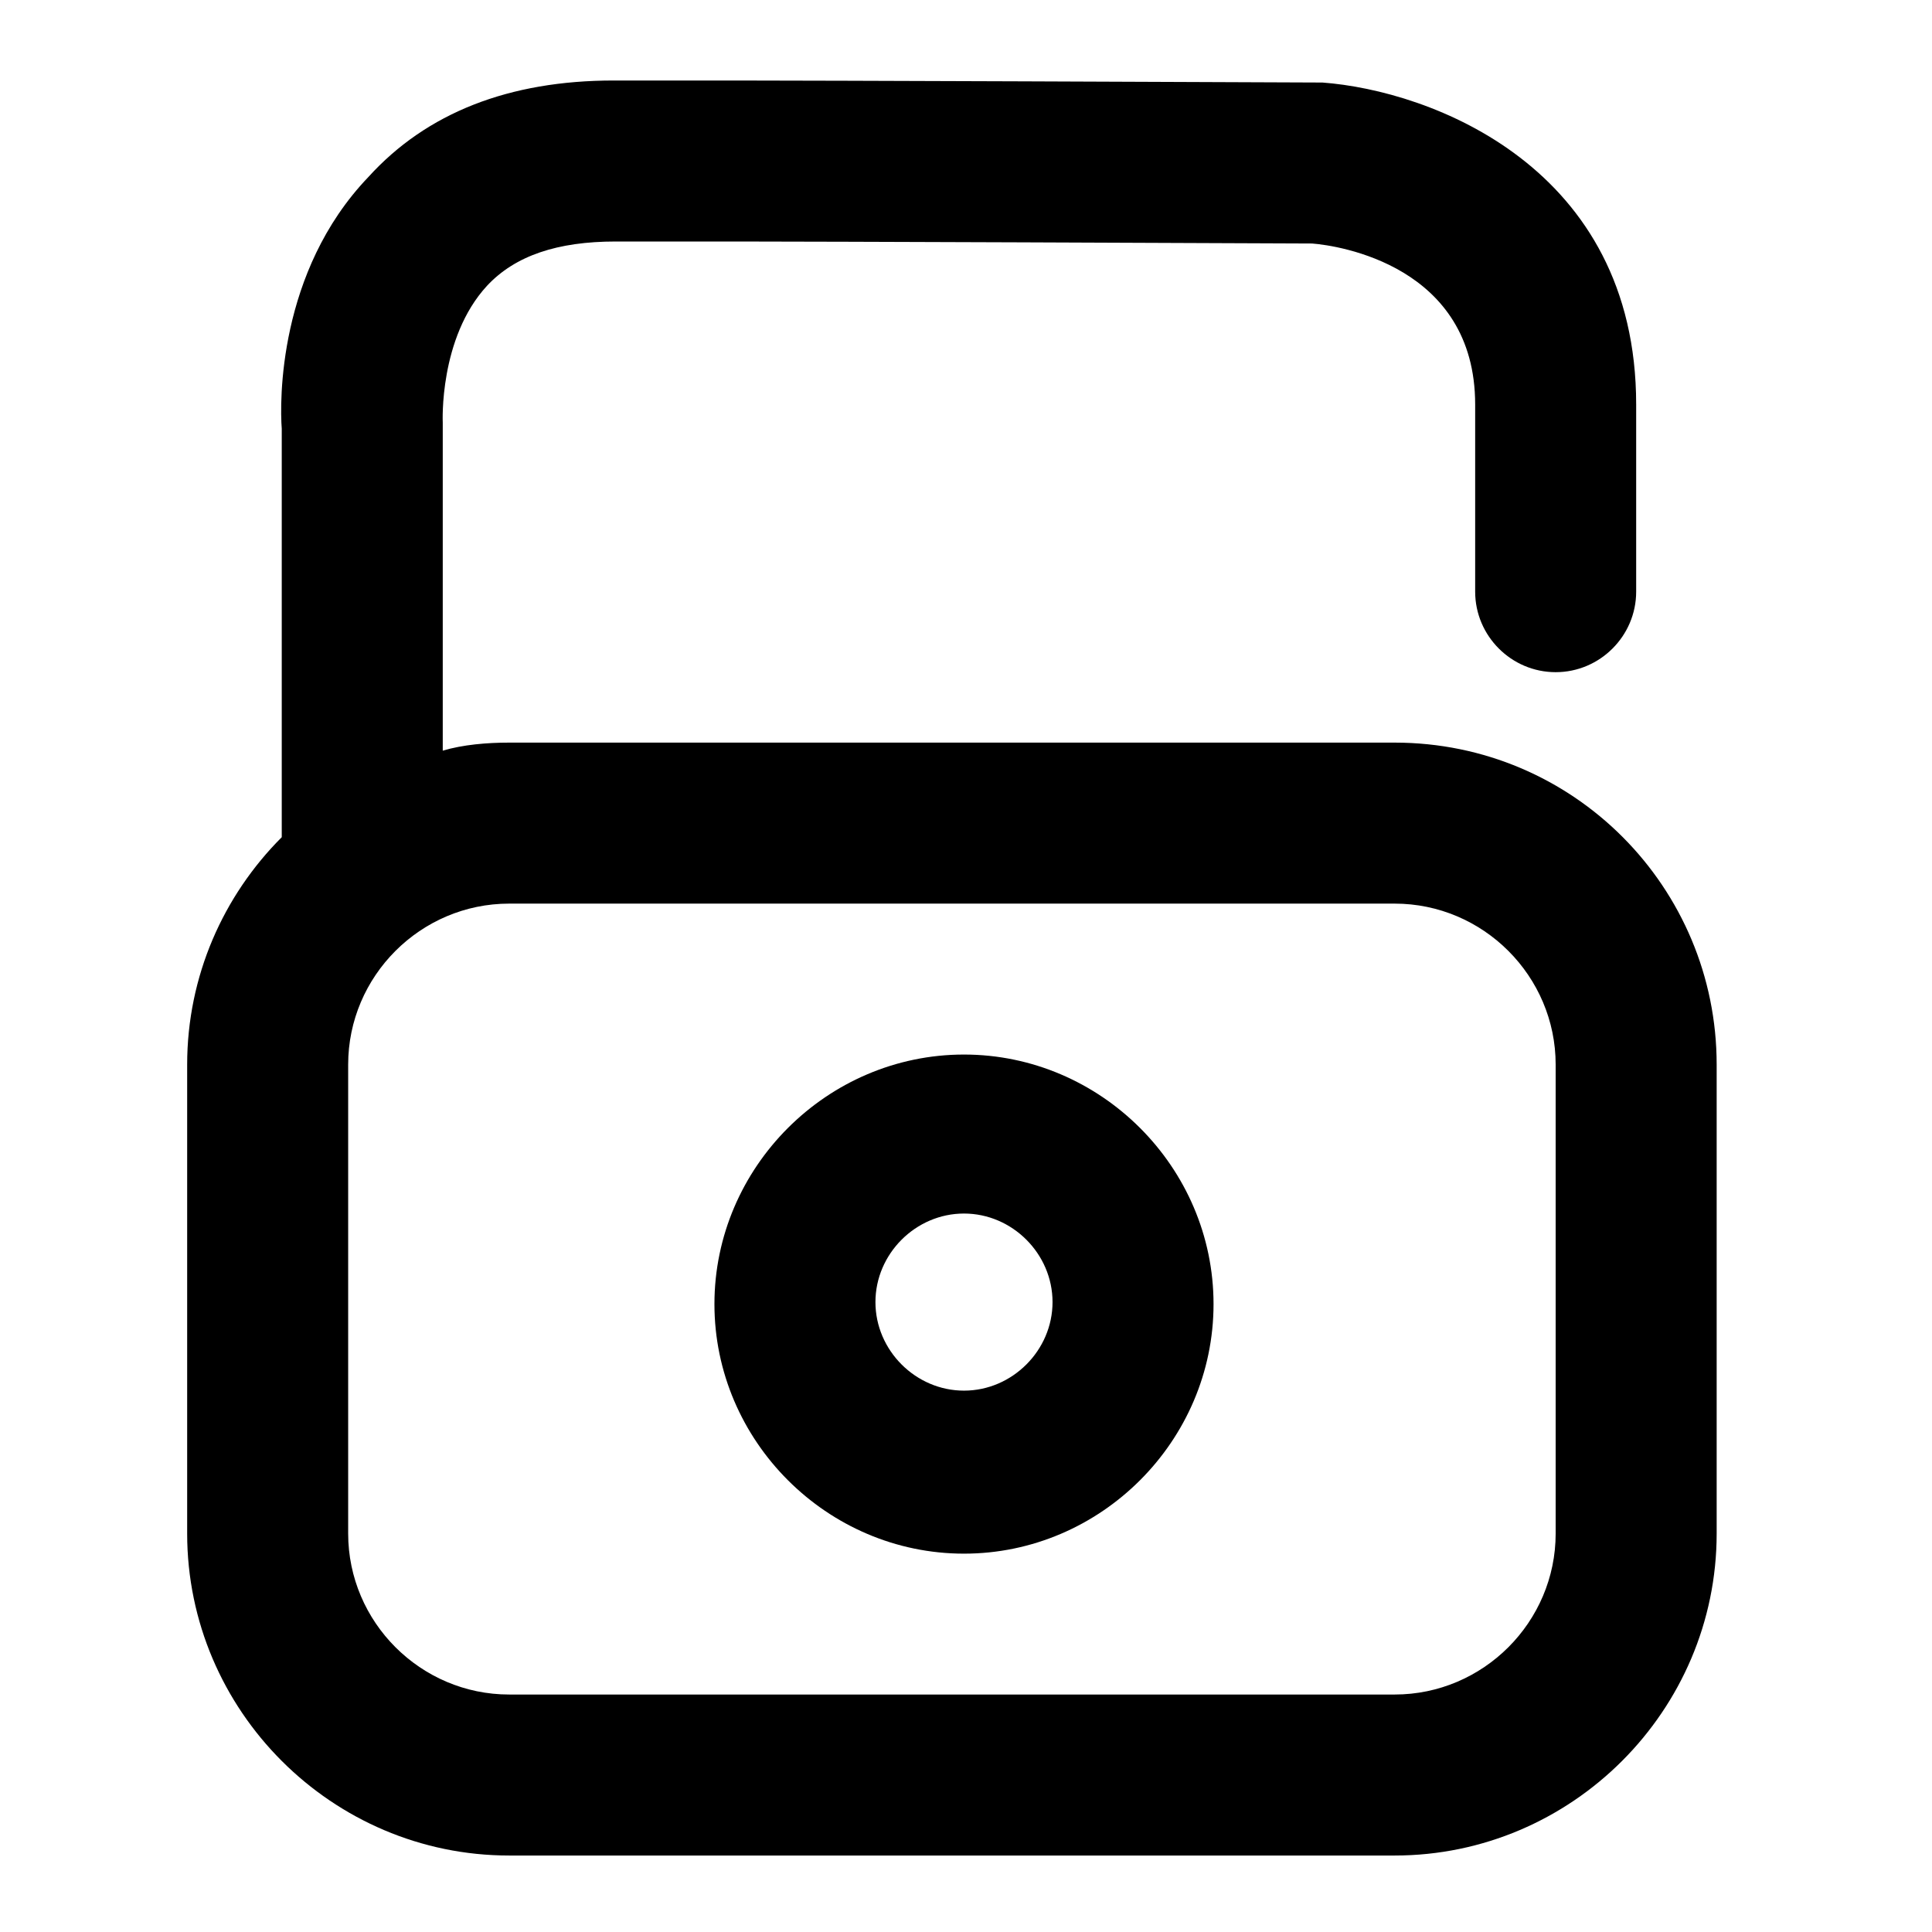 <?xml version="1.0" encoding="utf-8"?>
<!-- Generator: Adobe Illustrator 21.0.0, SVG Export Plug-In . SVG Version: 6.00 Build 0)  -->
<svg version="1.1" id="Layer_1" xmlns="http://www.w3.org/2000/svg" xmlns:xlink="http://www.w3.org/1999/xlink" x="0px" y="0px"
	 viewBox="0 0 96 96" style="enable-background:new 0 0 96 96;" xml:space="preserve">
<g>
	<path d="M69.3,36.9h-44c-1.1,0-2.3,0.1-3.3,0.4v-16l0-0.3c0,0-0.2-4.2,2.2-6.8c1.4-1.5,3.5-2.2,6.4-2.2c2.3,0,3,0,4.2,0
		c2.4,0,6.8,0,30.4,0.1c1.3,0.1,8.1,1.1,8.1,8v9.3c0,2.2,1.8,4,4,4s4-1.8,4-4v-9.3c0-11.8-10.2-15.6-15.6-16l-0.3,0
		C41.6,4,37.1,4,34.7,4c-1.2,0-1.9,0-4.2,0c-5.2,0-9.3,1.6-12.2,4.8C13.8,13.5,13.9,20,14,21.3v20.3c-2.9,2.9-4.7,6.9-4.7,11.3v23.3
		c0,8.8,7.2,16,16,16h44c8.8,0,16-7.2,16-16V52.9C85.3,44.1,78.2,36.9,69.3,36.9z M77.3,76.2c0,4.4-3.6,8-8,8h-44c-4.4,0-8-3.6-8-8
		V52.9c0-4.4,3.6-8,8-8h44c4.4,0,8,3.6,8,8V76.2z"/>
	<path d="M47.9,52.4c-6.8,0-12.4,5.6-12.4,12.4s5.6,12.4,12.4,12.4c6.8,0,12.4-5.6,12.4-12.4S54.7,52.4,47.9,52.4z M47.9,69.1
		c-2.4,0-4.4-2-4.4-4.4s2-4.4,4.4-4.4c2.4,0,4.4,2,4.4,4.4S50.3,69.1,47.9,69.1z"/>
</g>
</svg>
